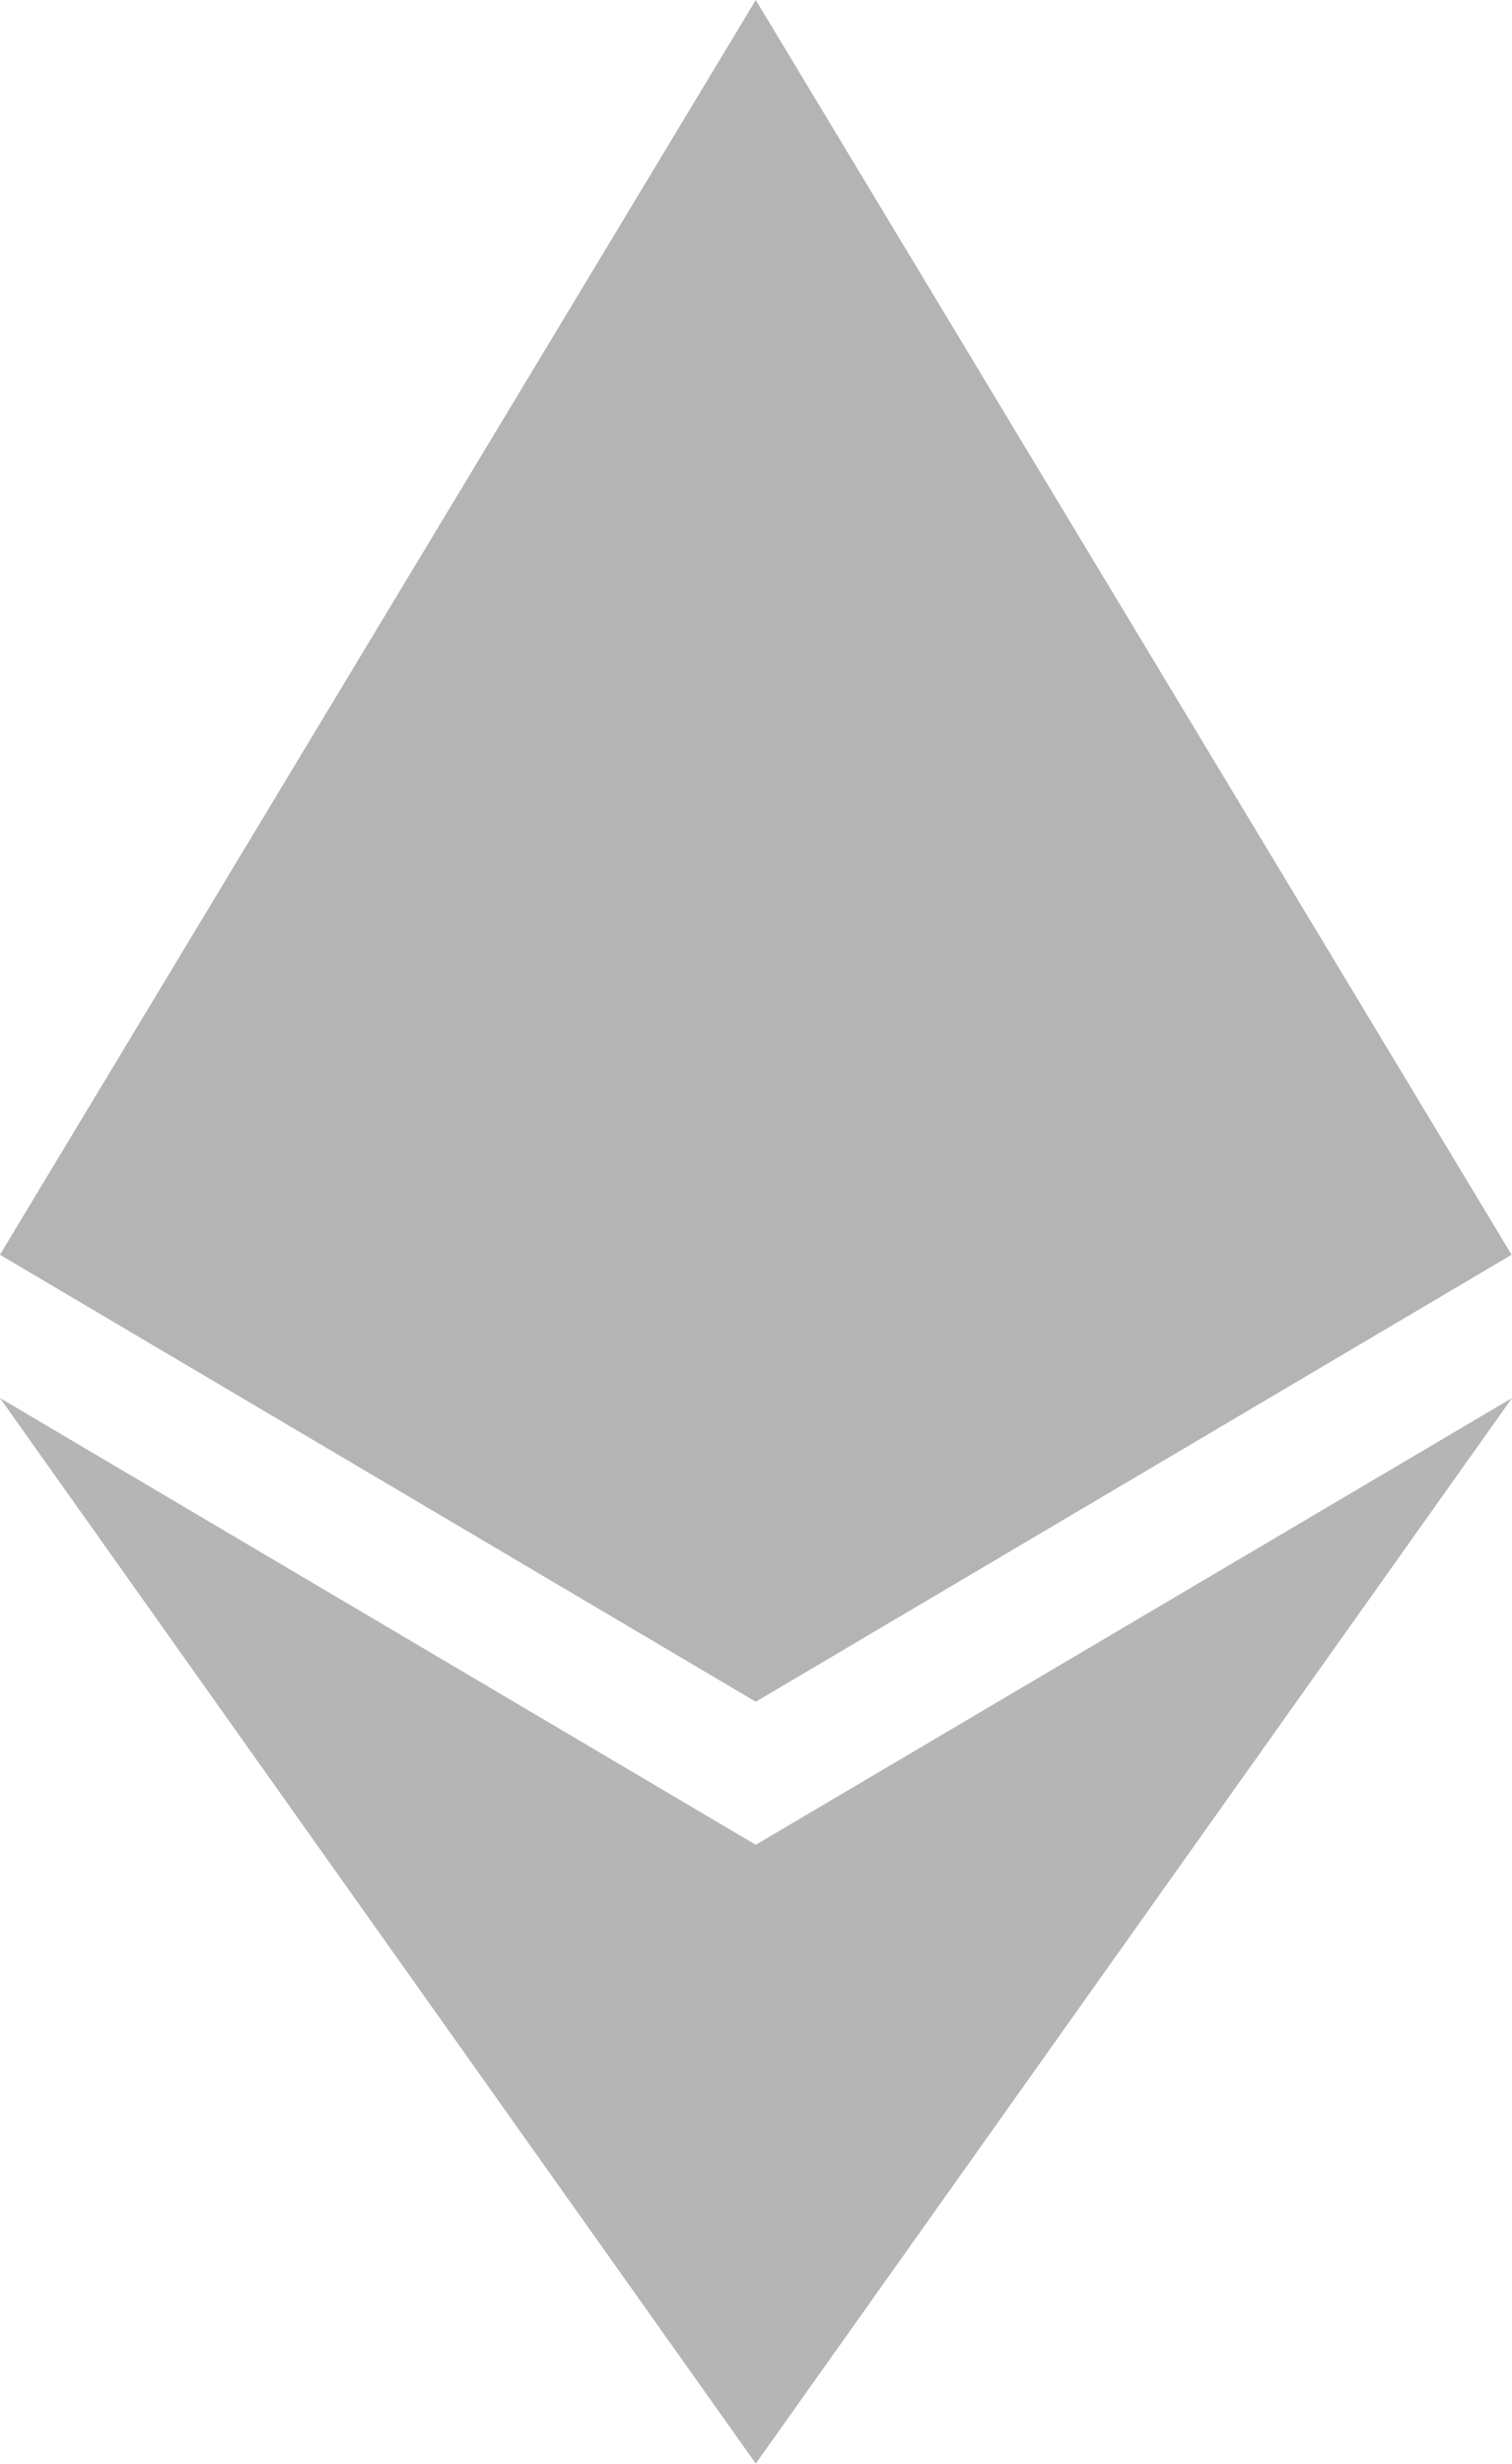 <?xml version="1.0" encoding="utf-8"?>
<!-- Generator: Adobe Illustrator 17.0.0, SVG Export Plug-In . SVG Version: 6.00 Build 0)  -->
<!DOCTYPE svg PUBLIC "-//W3C//DTD SVG 1.1//EN" "http://www.w3.org/Graphics/SVG/1.1/DTD/svg11.dtd">
<svg version="1.1" id="Layer_1" xmlns="http://www.w3.org/2000/svg" xmlns:xlink="http://www.w3.org/1999/xlink" x="0px" y="0px"
	 width="256px" height="417px" viewBox="0 0 256 417" enable-background="new 0 0 256 417" xml:space="preserve">
<g>
	<polygon fill="#B4B4B4" points="127.961,0 125.166,9.5 125.166,285.168 127.961,287.958 255.923,212.32 	"/>
	<polygon fill="#B4B4B4" points="127.962,0 0,212.32 127.962,287.959 127.962,154.158 	"/>
	<polygon fill="#B5B5B5" points="127.961,312.187 126.386,314.107 126.386,412.306 127.961,416.907 255.999,236.587 	"/>
	<polygon fill="#B5B5B5" points="127.962,416.905 127.962,312.185 0,236.585 	"/>
	<polygon fill="#B4B4B4" points="127.961,287.958 255.921,212.321 127.961,154.159 	"/>
	<polygon fill="#B4B4B4" points="0.001,212.321 127.961,287.958 127.961,154.159 	"/>
</g>
</svg>
